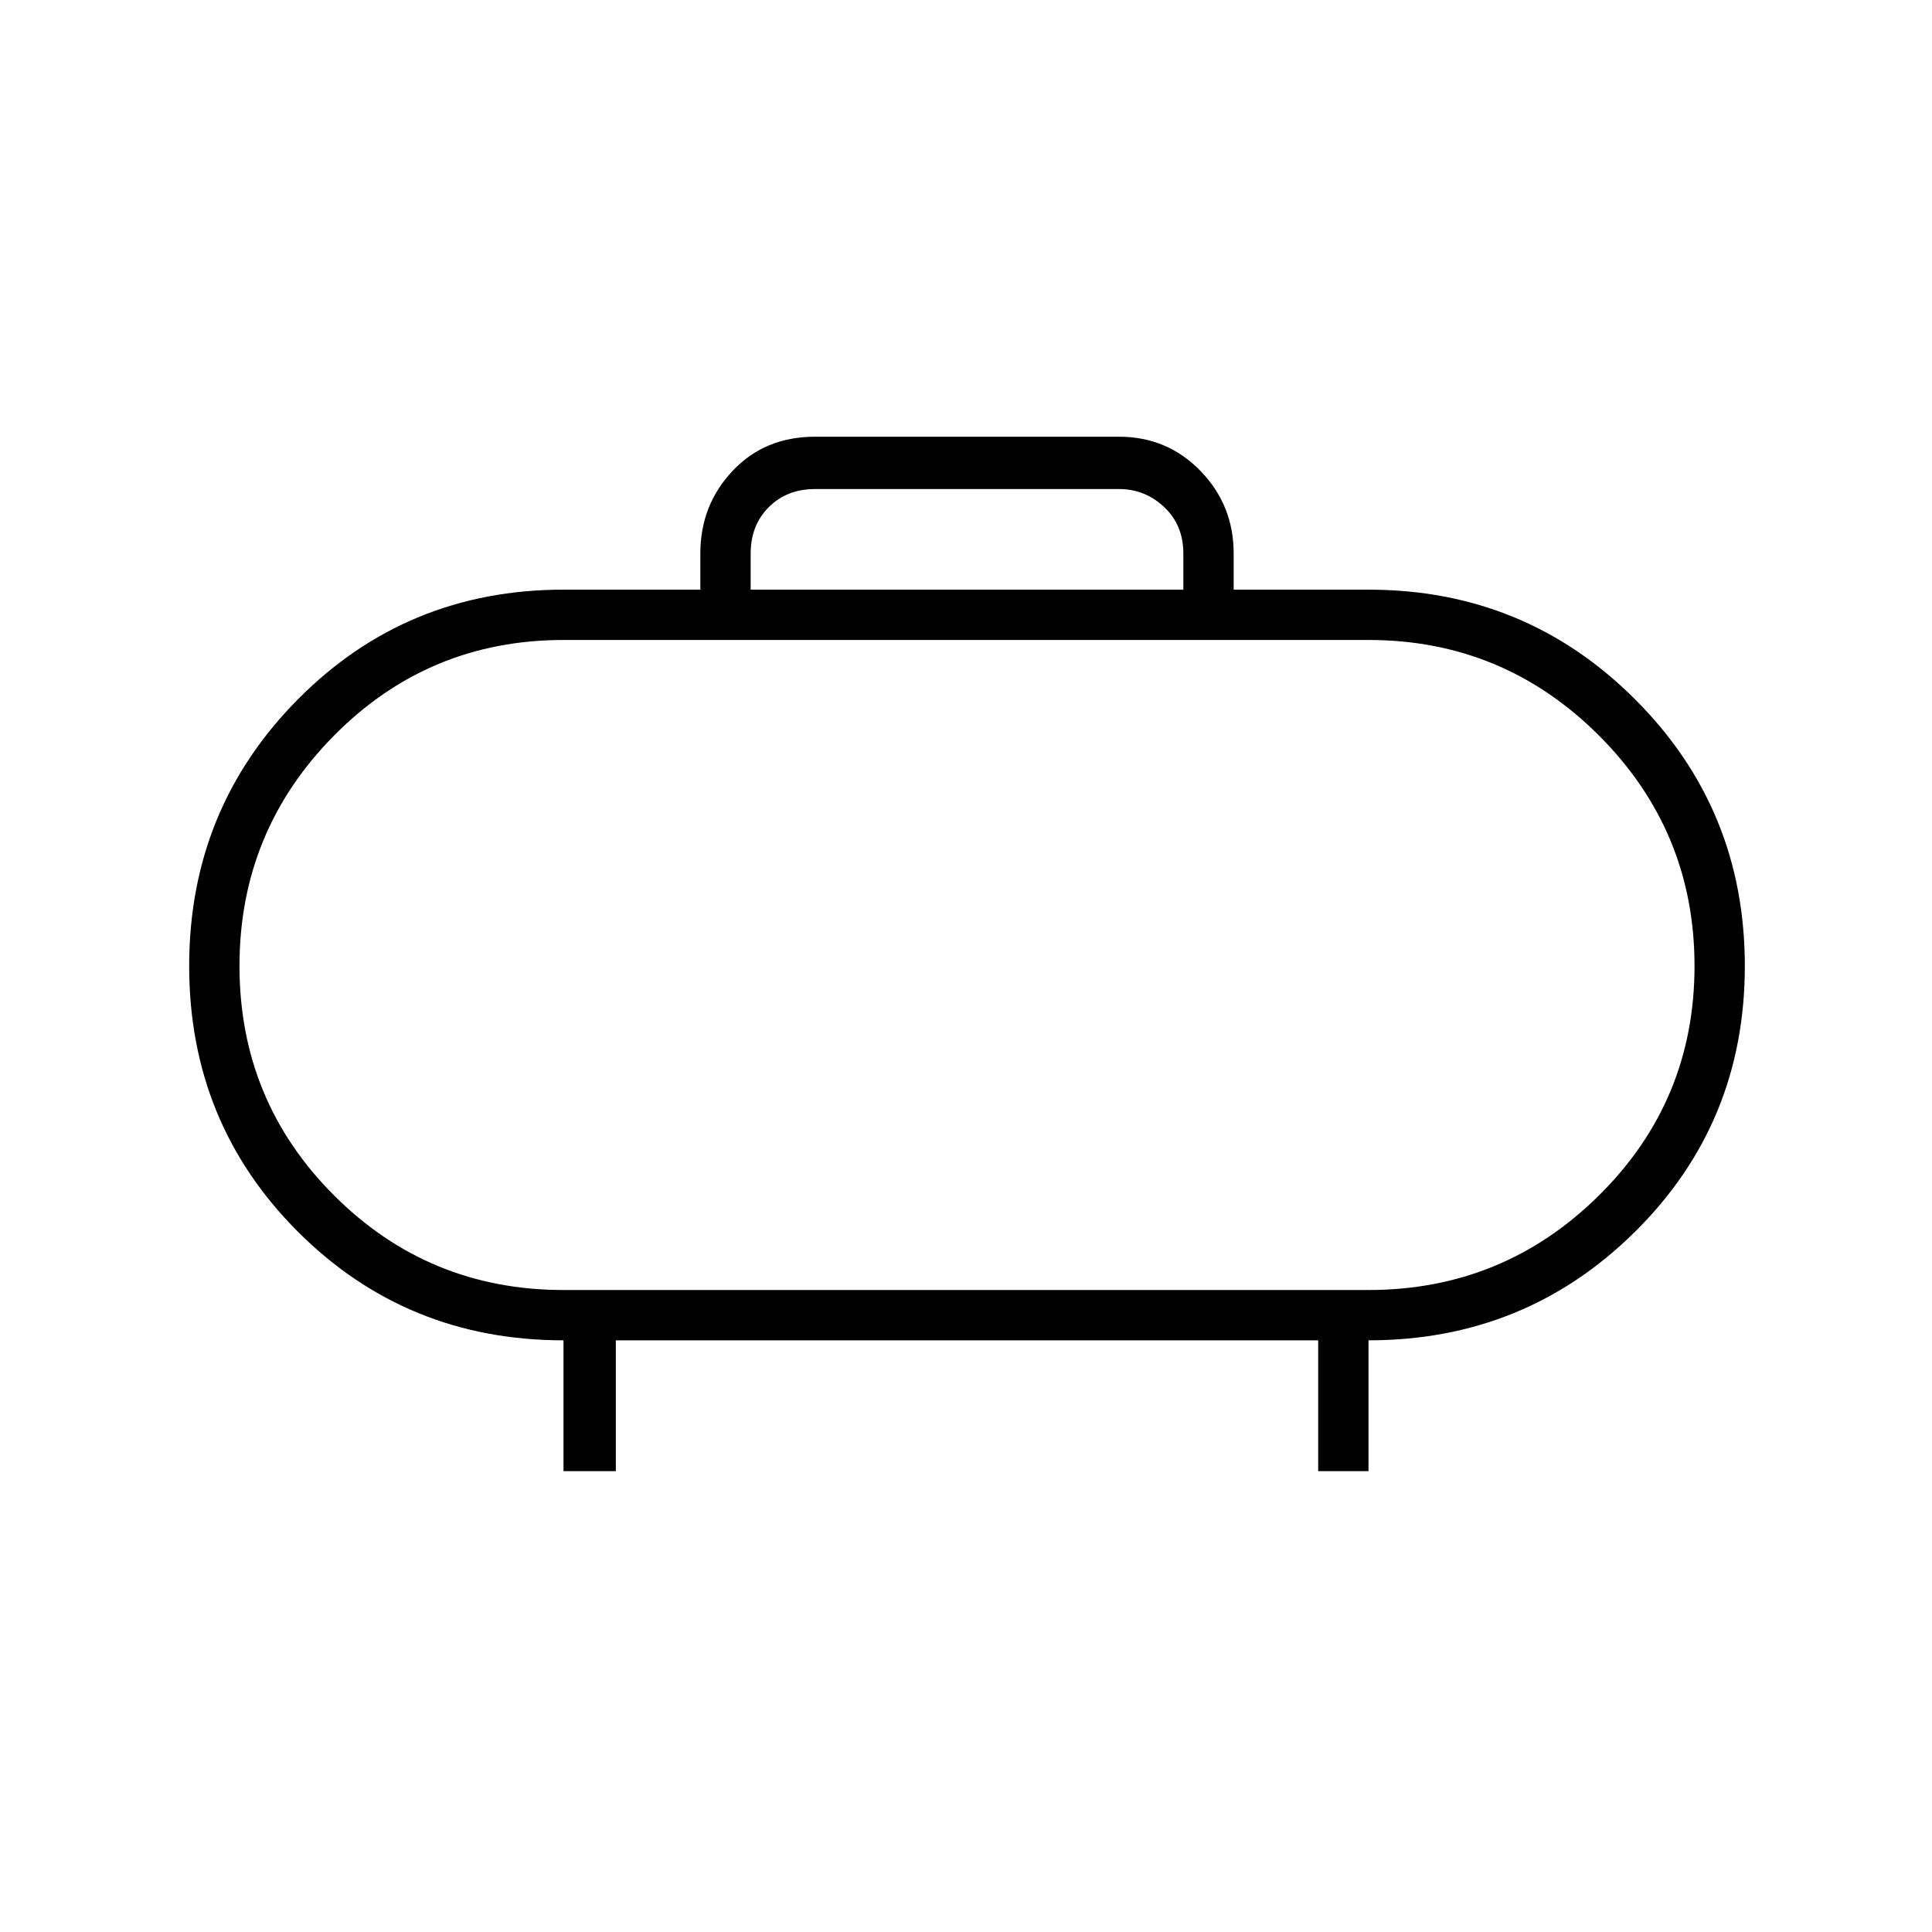 <svg xmlns="http://www.w3.org/2000/svg" height="24" width="24"><path d="M7 16.025h10q1.675 0 2.863-1.175Q21.05 13.675 21.05 12t-1.187-2.863Q18.675 7.95 17 7.95H7q-1.675 0-2.85 1.187Q2.975 10.325 2.975 12t1.175 2.85Q5.325 16.025 7 16.025ZM12 12ZM9.325 7.325H14.7v-.45q0-.35-.237-.575-.238-.225-.563-.225h-3.775q-.35 0-.575.225-.225.225-.225.575ZM7 18.275V16.65q-1.95 0-3.3-1.35-1.35-1.35-1.35-3.3 0-1.95 1.35-3.312Q5.05 7.325 7 7.325h1.7v-.45q0-.6.4-1.025.4-.425 1.025-.425H13.9q.6 0 1.013.425.412.425.412 1.025v.45H17q1.95 0 3.312 1.363Q21.675 10.05 21.675 12q0 1.95-1.363 3.3Q18.95 16.65 17 16.65v1.625h-.625V16.65H7.65v1.625Z"/></svg>